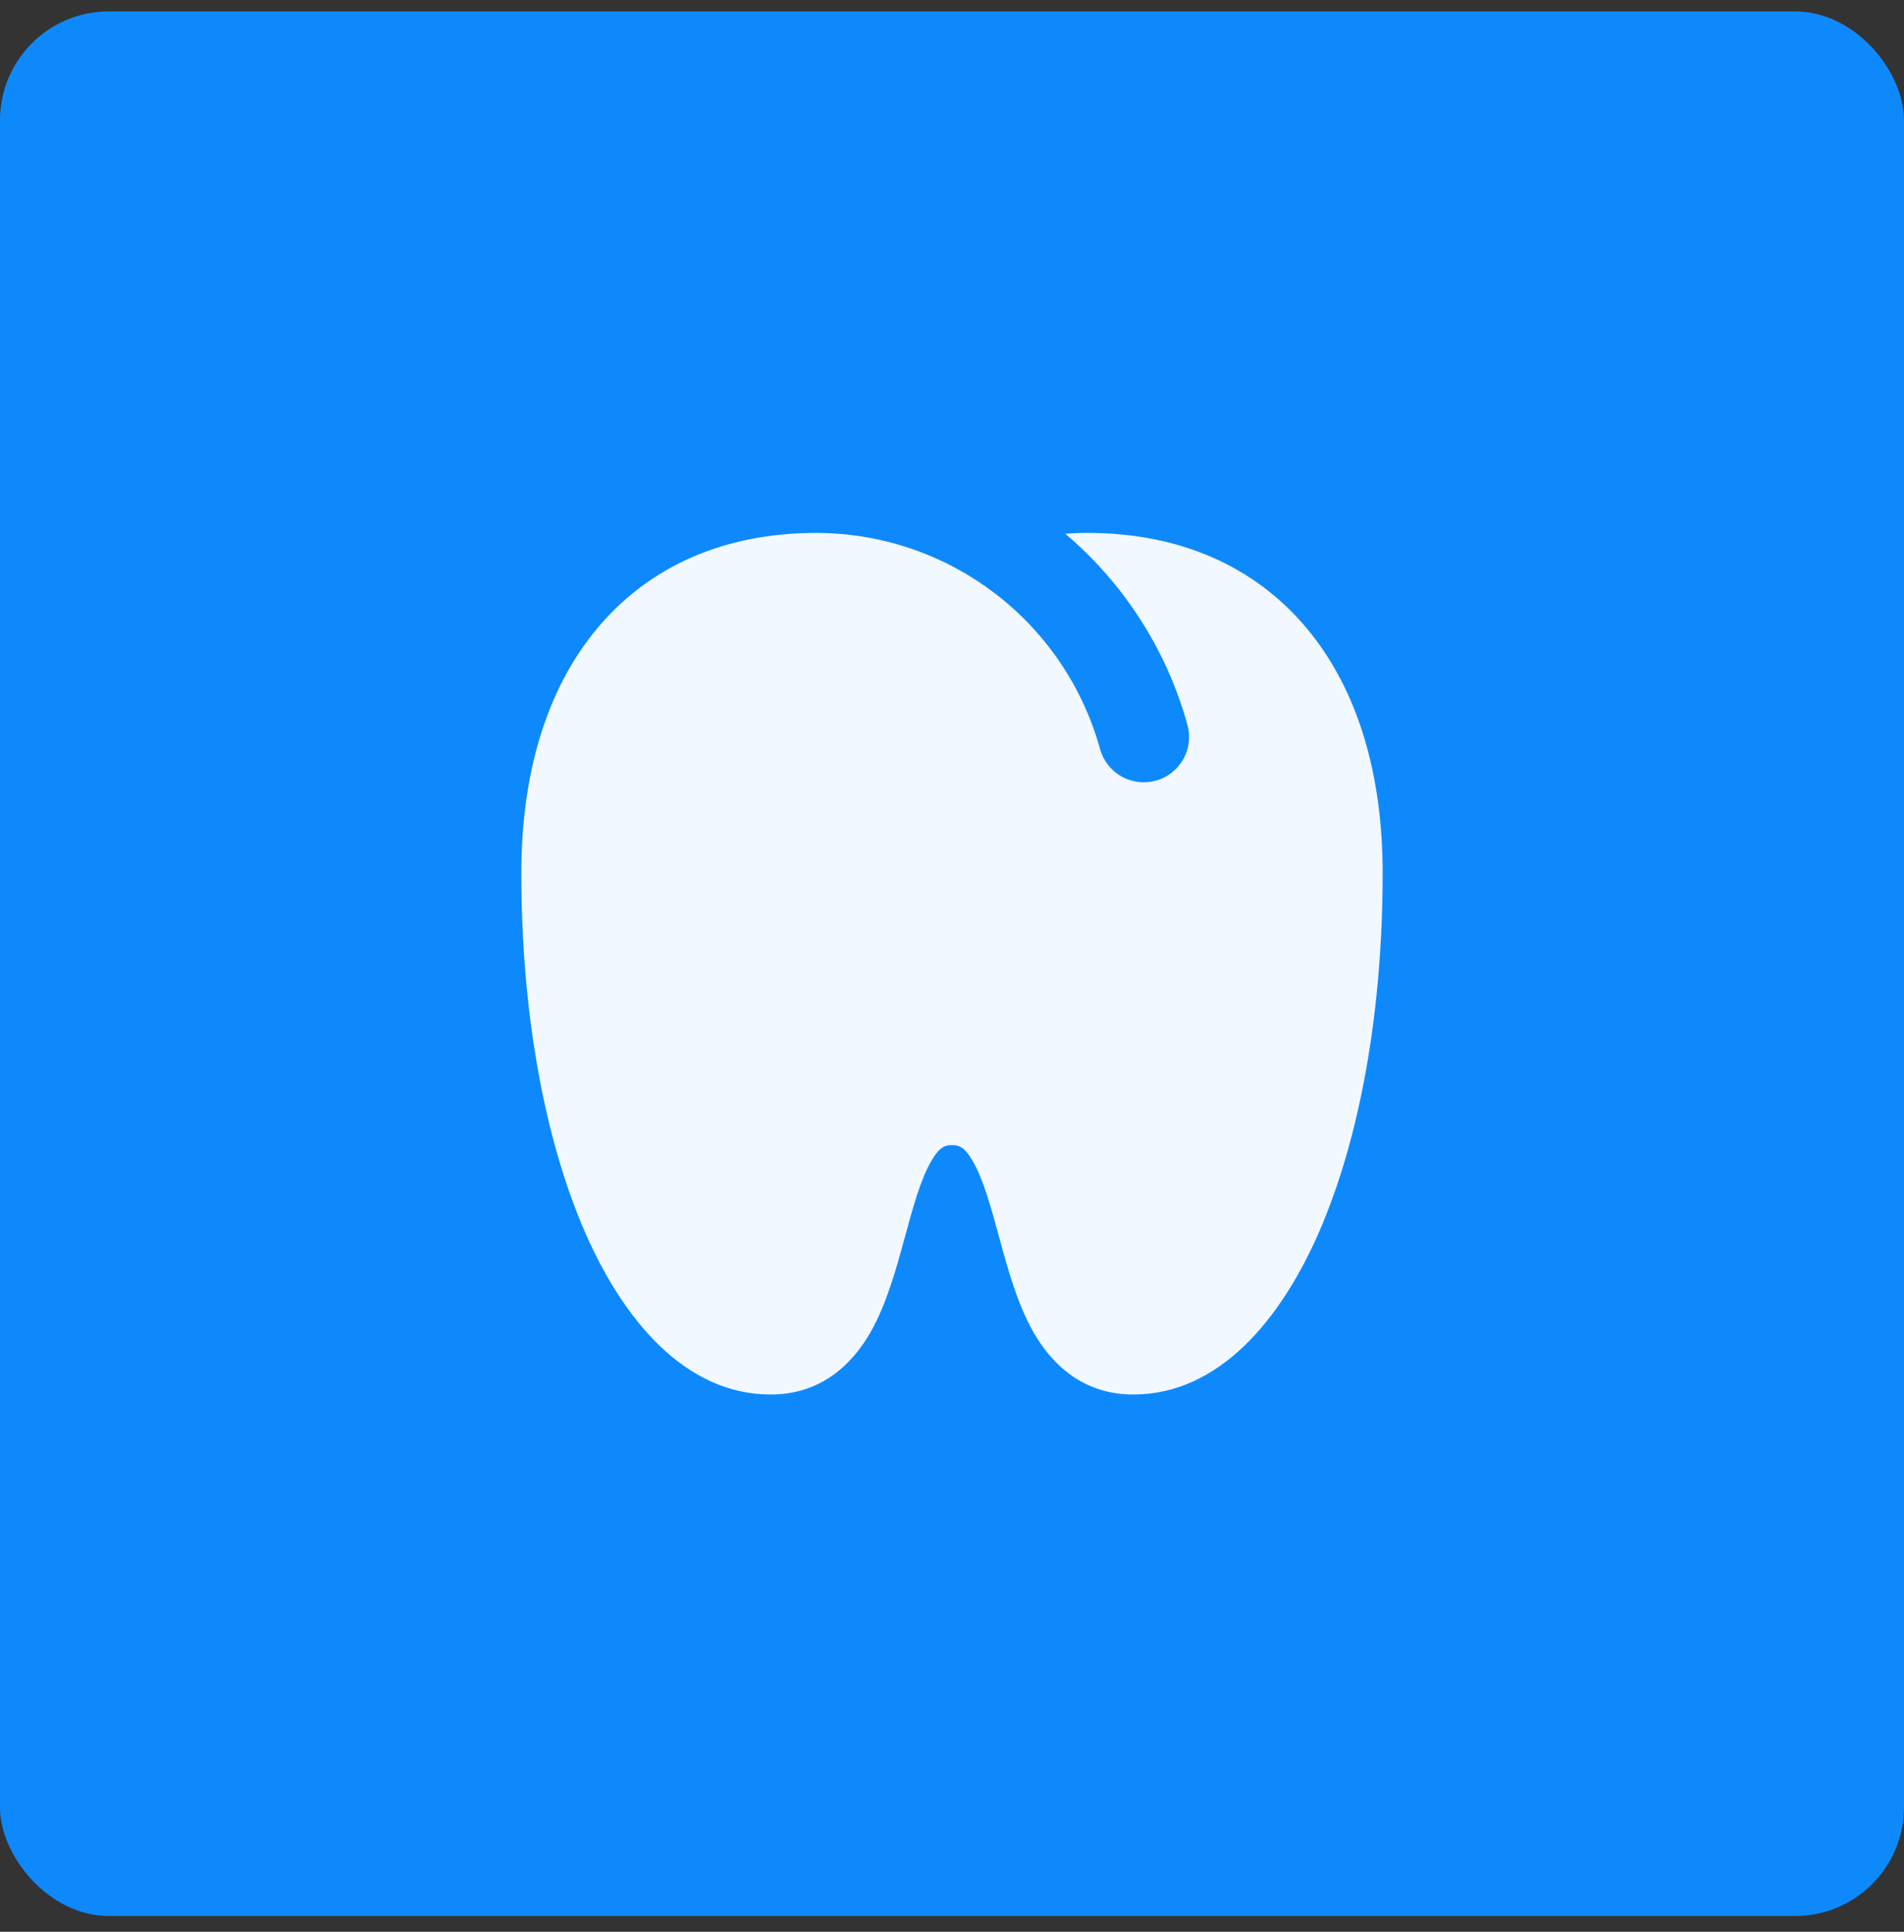 <svg width="70" height="71" viewBox="0 0 70 71" fill="none" xmlns="http://www.w3.org/2000/svg">
<rect x="0" y="0" width="70" height="71" fill="#333333" stroke="none"/>
<rect y="0.42" width="70" height="70" rx="4" fill="#0E89FC"/>
<path d="M35 20.807C36.321 21.493 37.485 22.445 38.422 23.601C39.358 24.758 40.047 26.096 40.443 27.53C40.561 27.956 40.843 28.318 41.227 28.536C41.612 28.754 42.067 28.811 42.493 28.693C42.919 28.576 43.281 28.294 43.5 27.909C43.718 27.525 43.774 27.069 43.657 26.643C42.899 23.904 41.334 21.457 39.167 19.618C39.442 19.596 39.72 19.585 40 19.587C43.345 19.587 46.133 20.8 48.05 23.103C49.938 25.365 50.833 28.497 50.833 32.087C50.833 37.248 49.977 41.862 48.508 45.25C47.108 48.48 44.828 51.253 41.667 51.253C39.833 51.253 38.688 50.167 38.008 48.987C37.405 47.937 37.045 46.615 36.755 45.55C36.41 44.283 36.145 43.337 35.768 42.683C35.46 42.145 35.25 42.087 35 42.087C34.75 42.087 34.542 42.145 34.232 42.683C33.855 43.337 33.59 44.283 33.245 45.55C32.955 46.615 32.595 47.938 31.992 48.987C31.312 50.167 30.167 51.253 28.333 51.253C25.172 51.253 22.892 48.48 21.492 45.25C20.025 41.862 19.167 37.25 19.167 32.087C19.167 28.497 20.063 25.365 21.95 23.103C23.867 20.8 26.653 19.587 30 19.587H30.047C31.771 19.593 33.47 20.012 35 20.807Z" fill="#F1F8FF"/>
</svg>
